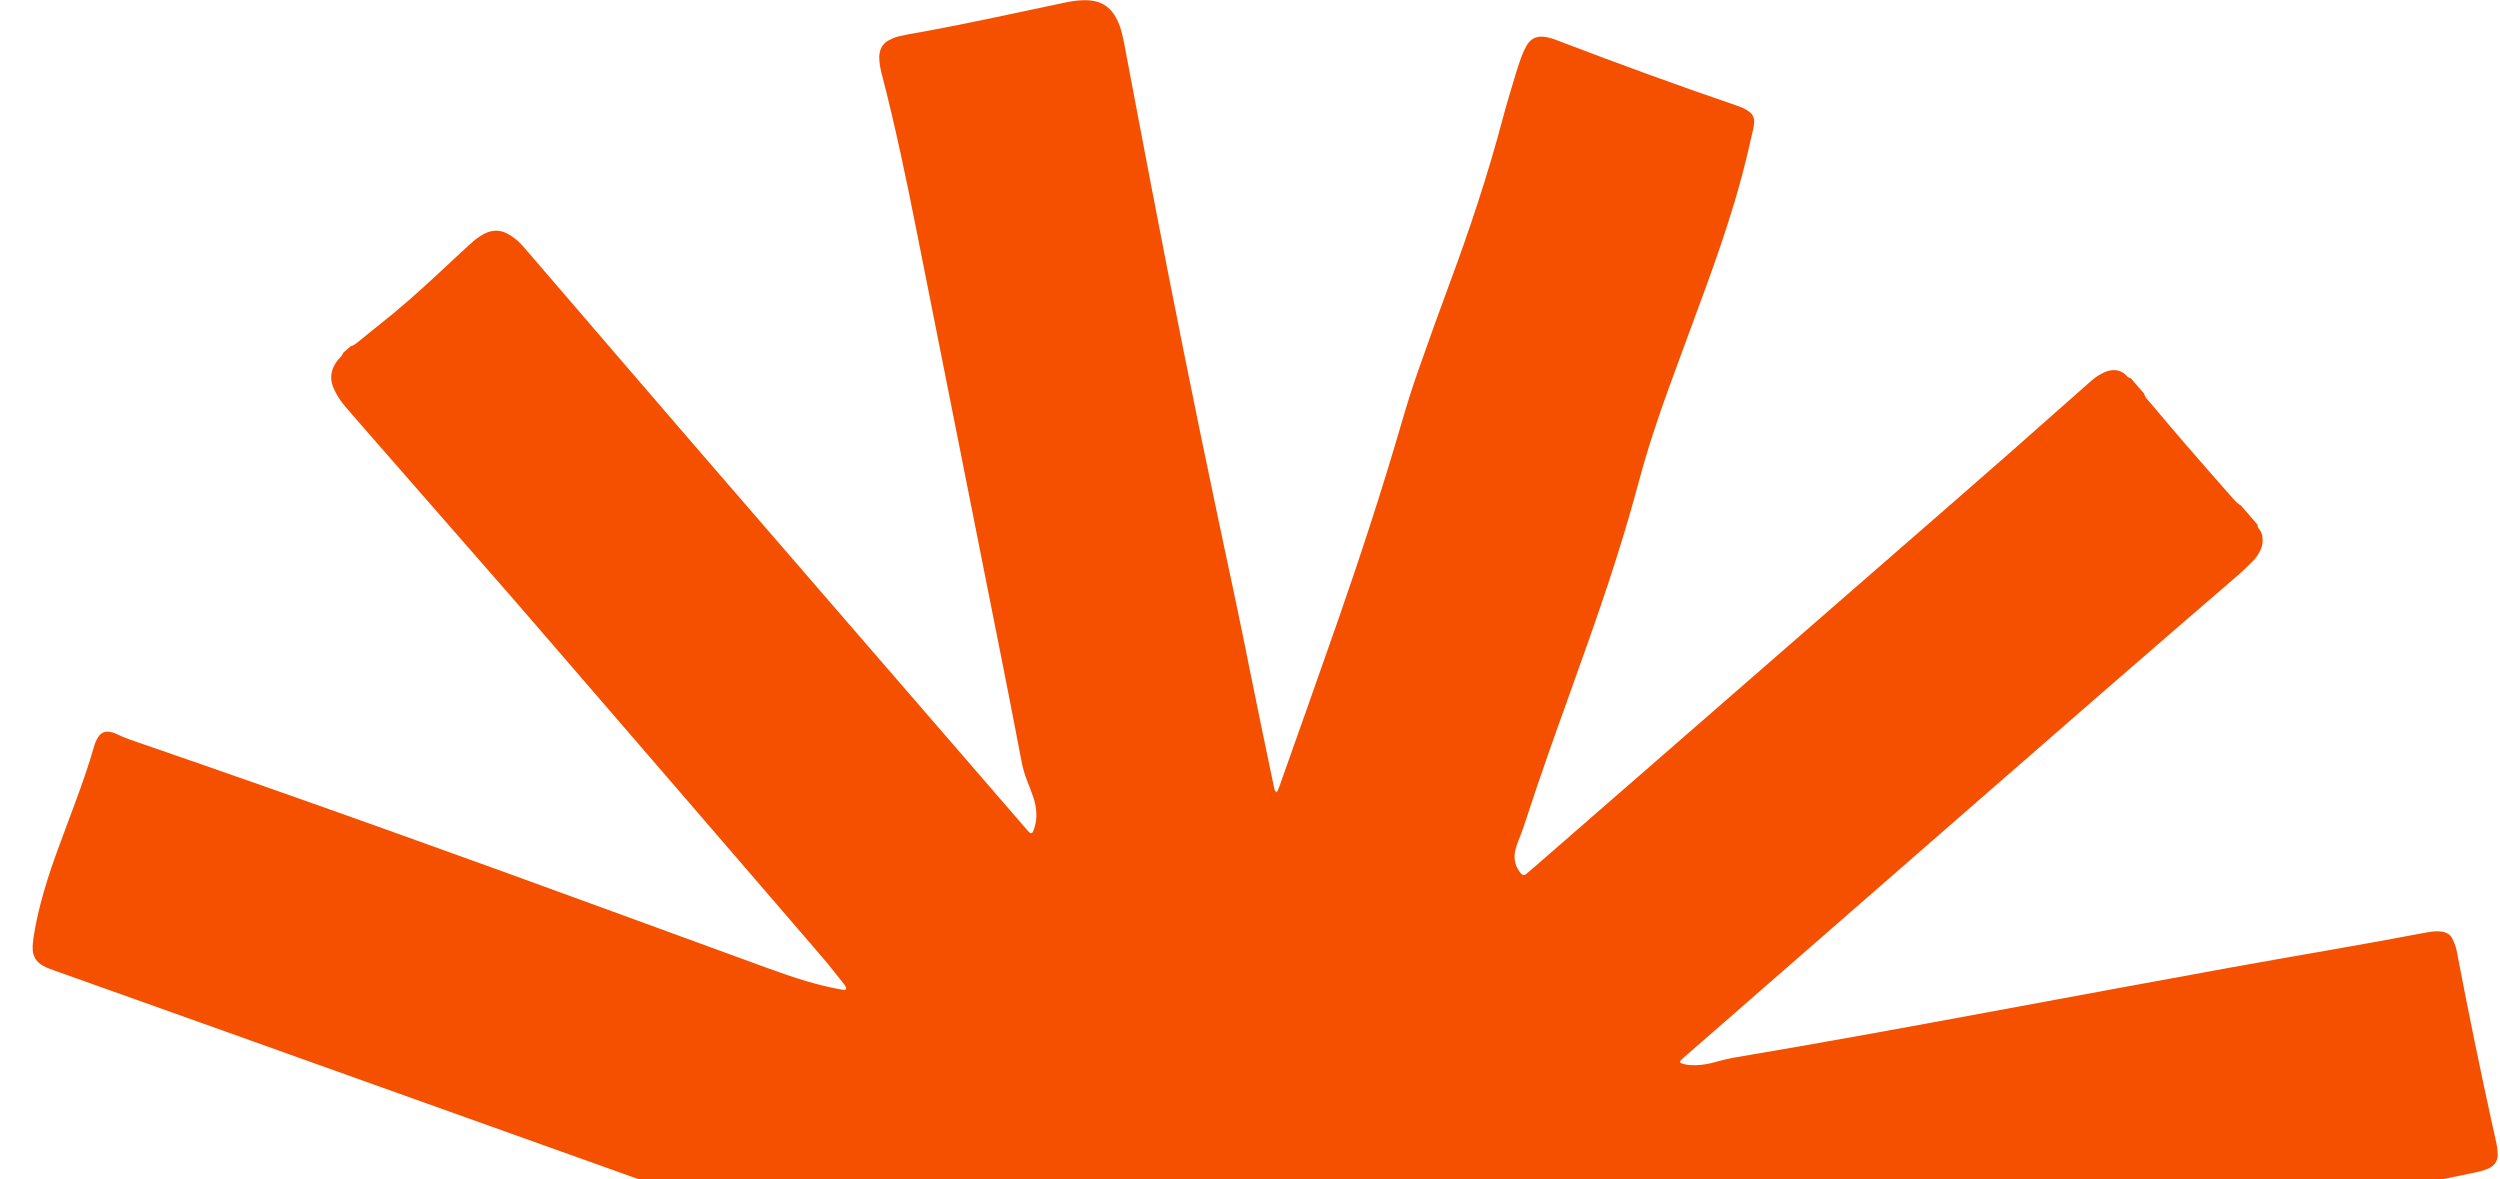 <svg width="795" height="375" viewBox="0 0 795 375" fill="none" xmlns="http://www.w3.org/2000/svg">
<path d="M763.015 576.279C762.69 575.721 762.062 575.605 761.527 575.442C756.715 573.745 751.88 572.071 747.068 570.374C714.919 559.1 682.771 547.872 650.668 536.505C618.566 525.138 586.418 513.818 554.456 502.172C536.278 495.57 518.215 488.666 500.13 481.878C487.089 476.973 473.932 472.371 460.566 468.349C448.595 464.746 436.507 461.678 424.21 459.47C410.332 456.982 396.315 455.564 382.205 455.029C360.54 454.239 338.945 455.61 317.419 458.586C305.053 460.306 292.78 462.678 280.552 465.188C255.005 470.418 229.435 475.486 203.795 480.158C187.128 483.203 170.414 486.062 153.7 488.642C137.545 491.13 121.482 494.175 105.443 497.337C89.311 500.498 73.155 503.683 57.023 506.798C52.35 507.705 47.655 508.449 42.982 509.309C39.379 509.936 35.729 510.377 32.08 510.679C27.942 511.005 23.804 511.423 19.666 511.749C18.899 511.819 18.086 511.842 17.319 511.726C16.203 511.54 15.296 510.958 14.947 509.819C14.668 508.889 14.412 507.936 14.203 506.983C11.716 494.919 9.275 482.854 6.765 470.813C5.138 463.096 3.441 455.401 1.767 447.73C1.511 446.591 1.233 445.43 1.094 444.267C0.954 443.198 0.907 442.082 0.977 441.036C1.14 438.641 2.419 436.945 4.627 435.992C5.441 435.643 6.3 435.387 7.183 435.154C7.95 434.945 8.742 434.853 9.532 434.76C25.246 432.714 40.843 429.947 56.418 426.879C71.178 423.973 85.963 420.951 100.747 418.022C114.183 415.372 127.619 413.048 141.171 411.072C157.141 408.771 173.018 405.679 188.802 402.169C203.702 398.845 218.556 395.382 233.457 391.965C234.619 391.686 235.781 391.452 236.943 391.173C242.847 389.825 242.987 389.779 242.731 389.43C242.662 389.361 242.661 389.221 242.592 389.198C240.848 388.524 239.128 387.873 237.385 387.245C179.526 366.58 121.692 345.892 63.81 325.203C48.84 319.857 33.847 314.534 18.877 309.187C17.854 308.815 16.831 308.489 15.831 308.094C15.087 307.815 14.39 307.49 13.693 307.118C11.67 305.979 10.508 304.305 10.392 301.911C10.345 300.516 10.507 299.144 10.716 297.772C11.274 294.239 12.019 290.753 12.925 287.289C14.25 282.198 15.854 277.154 17.644 272.203C19.666 266.601 21.782 260.999 23.851 255.397C26.013 249.609 28.059 243.797 29.756 237.87C30.104 236.638 30.522 235.428 31.266 234.312C32.126 232.987 33.359 232.5 34.823 232.709C35.59 232.825 36.38 233.057 37.054 233.406C39.797 234.754 42.703 235.66 45.562 236.66C96.609 254.234 147.425 272.505 198.1 291.055C213.21 296.588 228.342 302.097 243.452 307.629C247.776 309.21 252.146 310.744 256.563 312.046C259.98 313.045 263.397 313.906 266.884 314.557C267.349 314.65 267.837 314.719 268.325 314.789C268.604 314.836 268.976 314.789 269.045 314.486C269.115 314.231 268.999 313.929 268.883 313.673C268.767 313.417 268.581 313.185 268.395 312.953C266.117 310.117 263.932 307.234 261.561 304.491C252.449 293.845 243.289 283.291 234.154 272.668C224.948 261.975 215.766 251.305 206.538 240.635C195.287 227.571 184.013 214.531 172.763 201.513C167.579 195.493 162.395 189.518 157.164 183.544C143.194 167.528 129.2 151.535 115.23 135.565C113.44 133.496 111.65 131.428 109.837 129.336C108.674 127.987 107.698 126.546 106.838 124.988C106.512 124.384 106.21 123.757 105.955 123.129C104.699 120.014 105.35 117.132 107.419 114.505C107.791 114.04 108.279 113.644 108.627 113.156C108.883 112.854 108.999 112.458 109.185 112.133C109.929 111.482 110.696 110.808 111.44 110.157C112.556 109.878 113.369 109.111 114.229 108.437C116.159 106.88 118.089 105.276 120.041 103.742C126.782 98.442 133.222 92.747 139.498 86.889C142.729 83.89 145.914 80.891 149.168 77.916C150.26 76.916 151.399 75.917 152.678 75.103C156.56 72.569 159.605 73.011 162.627 75.056C163.835 75.893 164.975 76.8 165.951 77.916C166.718 78.822 167.509 79.66 168.276 80.566C185.269 100.302 202.214 120.083 219.23 139.796C249.31 174.617 279.46 209.417 309.563 244.215C314.816 250.306 320.07 256.35 325.323 262.44C325.835 263.044 326.346 263.649 326.858 264.206C327.067 264.416 327.276 264.625 327.485 264.834C327.741 265.09 328.299 264.95 328.438 264.578C329.484 262.23 329.74 259.79 329.461 257.326C329.299 255.861 328.927 254.42 328.415 253.026C327.881 251.561 327.369 250.073 326.742 248.609C325.858 246.424 325.23 244.168 324.788 241.82C322.952 232.22 321.116 222.666 319.209 213.089C310.027 166.807 300.845 120.525 291.64 74.266C288.246 57.064 284.667 39.91 280.25 22.94C279.948 21.801 279.761 20.638 279.645 19.453C279.552 18.569 279.576 17.663 279.738 16.803C280.064 15.083 280.971 13.665 282.598 12.829C283.575 12.317 284.55 11.851 285.643 11.596C286.619 11.363 287.573 11.155 288.549 10.969C297.731 9.365 306.866 7.528 315.979 5.622C323.464 4.042 330.902 2.46 338.387 0.88C340.223 0.485 342.084 0.16 343.967 0.09C345.338 0.02 346.732 0.066 348.104 0.368C350.289 0.833 352.102 1.903 353.543 3.623C354.613 4.925 355.38 6.39 355.961 7.947C356.728 9.969 357.146 12.107 357.565 14.246C360.331 28.774 363.05 43.303 365.84 57.808C372.721 93.699 379.88 129.544 387.458 165.296C390.829 181.173 394.27 197.073 397.431 213.019C399.779 224.805 402.267 236.544 404.707 248.33C404.917 249.283 405.102 250.259 405.358 251.212C405.427 251.467 405.684 251.677 405.87 251.91C405.684 252.096 405.777 252.235 405.87 252.096C406.079 251.747 405.963 252.235 405.777 251.91C405.916 251.77 406.172 251.7 406.242 251.538C406.497 251.003 406.73 250.445 406.916 249.887C413.122 232.337 419.375 214.832 425.488 197.282C432.625 176.802 439.366 156.207 445.433 135.402C447.176 129.381 449.036 123.384 451.129 117.48C454.336 108.368 457.567 99.279 460.938 90.236C467.354 72.988 473.166 55.507 477.861 37.748C479.07 33.145 480.488 28.565 481.859 23.986C482.417 22.08 483.045 20.197 483.719 18.314C484.138 17.106 484.673 15.92 485.3 14.781C486.695 12.224 488.624 11.317 491.483 11.759C492.366 11.898 493.203 12.13 494.04 12.409C494.876 12.688 495.69 13.037 496.504 13.339C514.844 20.336 533.255 27.078 551.829 33.424C552.666 33.703 553.502 33.982 554.293 34.354C554.99 34.679 555.687 35.097 556.292 35.562C557.384 36.376 557.895 37.538 557.825 38.909C557.779 39.7 557.64 40.49 557.477 41.258C557.198 42.513 556.873 43.768 556.594 45.024C555.153 51.532 553.455 57.971 551.549 64.34C548.806 73.499 545.692 82.519 542.414 91.468C538.602 101.836 534.766 112.18 530.977 122.571C527.258 132.752 523.841 143.05 521.051 153.511C518.262 163.971 515.1 174.339 511.706 184.66C507.662 196.933 503.291 209.114 498.921 221.294C494.388 233.917 489.856 246.587 485.695 259.348C484.835 261.975 483.975 264.648 482.882 267.228C482.44 268.321 482.068 269.483 481.813 270.622C481.255 273.319 481.929 275.713 483.672 277.782C484.137 278.34 484.695 278.432 485.206 278.014C485.973 277.386 486.741 276.759 487.508 276.085C531.535 237.729 575.585 199.397 619.612 161.042C632.49 149.837 645.322 138.587 658.061 127.243C660.292 125.244 662.57 123.291 664.802 121.292C666.011 120.222 667.312 119.293 668.754 118.595C669.381 118.293 670.033 118.015 670.684 117.875C672.636 117.457 674.403 117.736 675.914 119.153C676.378 119.618 676.797 120.222 677.564 120.246L681.795 125.128C682.051 126.221 682.841 127.011 683.538 127.801C687.513 132.473 691.465 137.215 695.486 141.841C700.205 147.304 704.994 152.743 709.759 158.159C710.596 159.089 711.387 160.112 712.549 160.67L717.942 166.9C717.779 167.574 718.221 168.016 718.593 168.481C719.313 169.48 719.522 170.619 719.522 171.828C719.545 173.153 719.15 174.385 718.523 175.524C717.942 176.57 717.291 177.593 716.407 178.43C714.966 179.824 713.571 181.266 712.084 182.567C704.994 188.727 697.857 194.795 690.768 200.955C682.469 208.138 674.17 215.321 665.872 222.55C653.807 233.034 641.789 243.518 629.748 254.025C598.692 281.129 567.612 308.21 536.533 335.338C536.161 335.663 535.789 335.989 535.418 336.315C535.208 336.524 534.975 336.709 534.766 336.918C534.627 337.058 534.487 337.197 534.348 337.337C534.162 337.523 534.302 337.988 534.534 338.081C536.603 338.848 538.765 338.825 540.973 338.616C542.763 338.453 544.506 338.011 546.203 337.522C548.202 336.965 550.247 336.5 552.293 336.174C579.072 331.665 605.758 326.783 632.467 321.832C657.689 317.16 682.957 312.487 708.202 307.885C729.239 304.049 750.37 300.586 771.407 296.565C772.383 296.379 773.359 296.239 774.359 296.169C775.149 296.122 775.963 296.146 776.707 296.286C778.125 296.541 779.287 297.285 779.915 298.61C780.333 299.493 780.705 300.423 780.984 301.353C781.263 302.283 781.402 303.259 781.588 304.235C785.029 322.32 788.747 340.358 792.699 358.351C793.094 360.187 793.56 362.001 793.909 363.837C794.118 364.884 794.258 365.999 794.281 367.045C794.327 369.277 793.165 370.811 791.142 371.671C790.329 372.02 789.468 372.275 788.585 372.508C787.632 372.763 786.633 372.927 785.68 373.136C772.29 375.972 758.878 378.598 745.419 381.039C724.846 384.735 704.25 388.361 683.655 391.988C661.78 395.823 639.929 399.635 618.148 403.982C603.666 406.887 589.184 409.747 574.679 412.444C568.24 413.629 561.847 415 555.501 416.558C554.455 416.813 553.362 417.069 552.339 417.394C552.084 417.464 551.899 417.744 551.69 417.953C551.62 417.884 551.573 417.836 551.526 417.79C551.503 417.767 551.341 417.883 551.364 417.907C551.434 418.116 551.549 418.092 551.712 417.883C551.875 418.278 552.177 418.487 552.549 418.627C554.036 419.184 555.478 419.742 556.966 420.3C569.727 425.112 582.397 430.064 595.228 434.713C655.922 456.633 716.664 478.415 777.498 499.964C778.985 500.475 780.449 501.009 781.937 501.567C783.053 501.986 784.076 502.544 785.029 503.218C786.33 504.148 786.889 505.45 786.912 507.007C786.935 507.588 786.842 508.193 786.726 508.774C786.47 509.82 786.144 510.888 785.772 511.911C784.819 514.631 783.796 517.328 782.843 520.047C776.59 537.877 770.384 555.706 764.131 573.536C763.945 574.093 763.759 574.652 763.62 575.256C763.573 575.535 763.642 575.837 763.689 576.116L763.27 576.534L763.015 576.279Z" fill="#F55000"/>
</svg>
